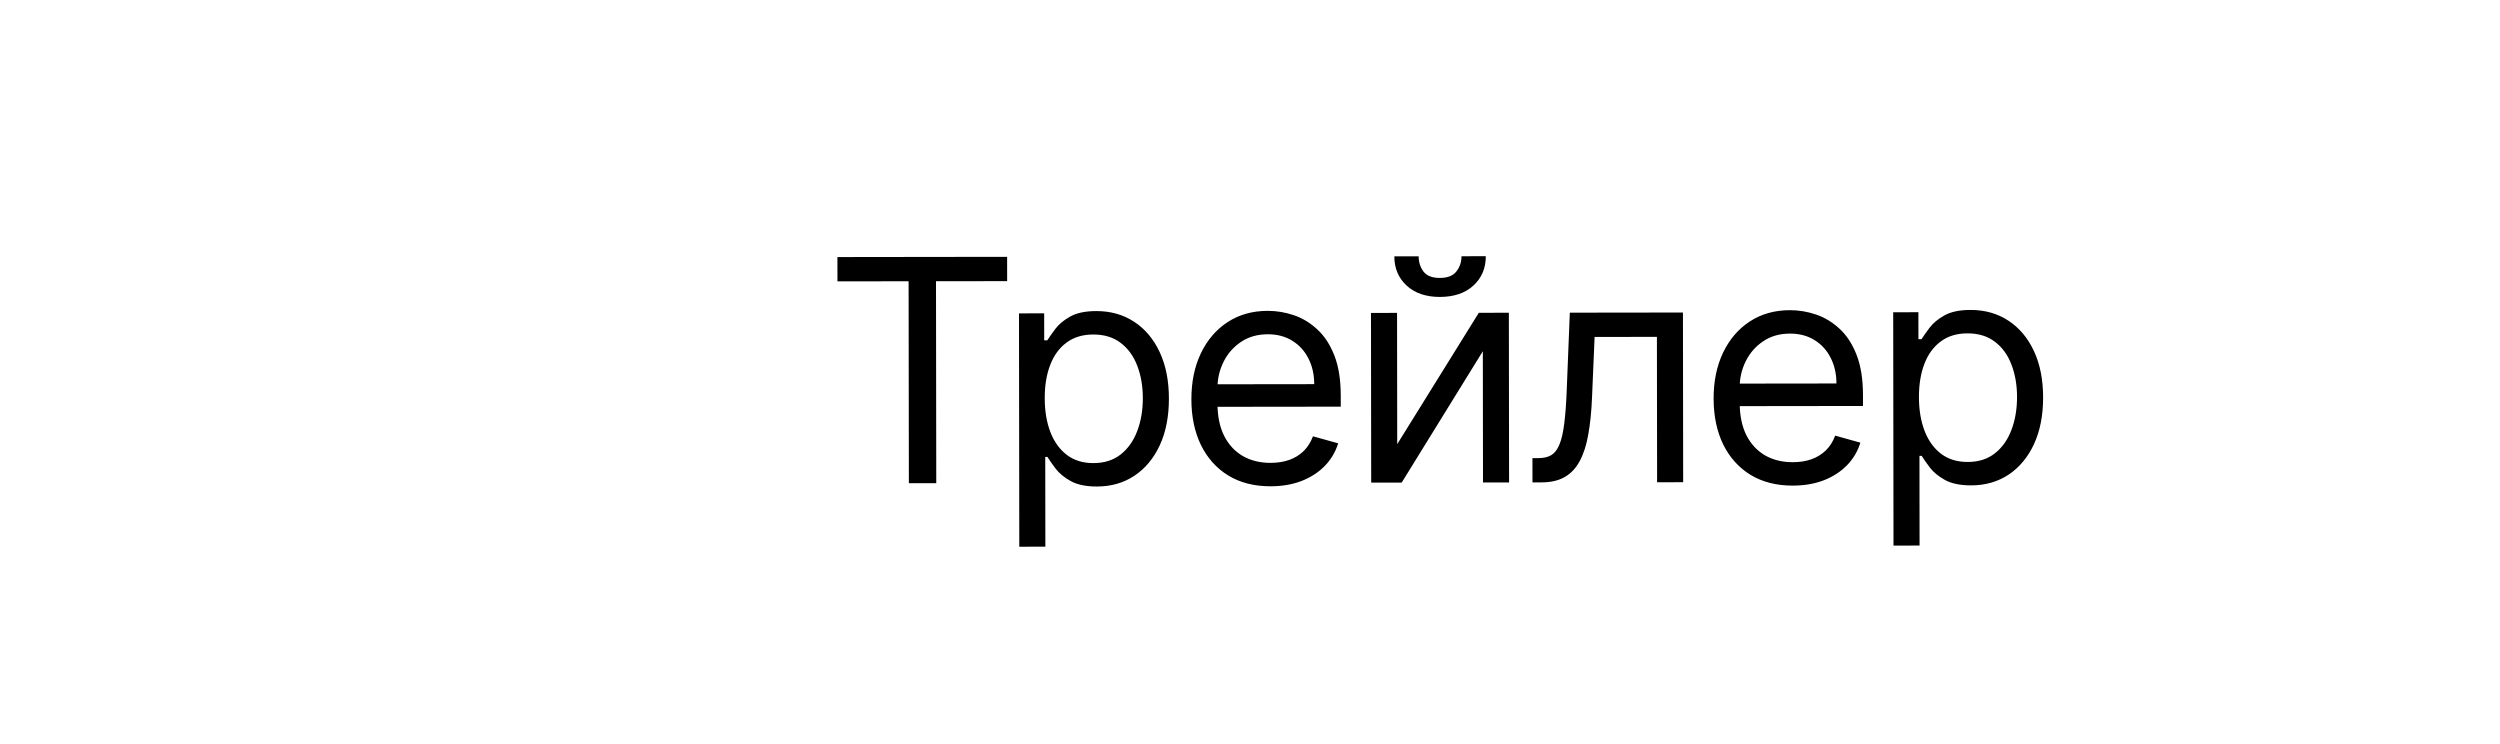 <svg width="225" height="67" viewBox="0 0 225 67" fill="none" xmlns="http://www.w3.org/2000/svg">
<g filter="url(#filter0_i_171_179)">
<path d="M224.5 58.028C224.5 62.155 221.155 65.5 217.028 65.5L5.887 65.5C3.388 65.5 1.743 62.893 2.819 60.638L30.577 2.436C31.141 1.253 32.334 0.5 33.645 0.5L217.028 0.5C221.155 0.5 224.5 3.845 224.5 7.972L224.5 58.028Z" fill="white"/>
<path d="M57.864 25.322L57.861 23.135L73.134 23.115L73.136 25.302L66.733 25.311L66.757 43.487L64.291 43.49L64.267 25.314L57.864 25.322ZM74.229 49.204L74.202 28.204L76.469 28.201L76.472 30.628L76.75 30.627C76.922 30.362 77.161 30.023 77.465 29.612C77.776 29.194 78.22 28.822 78.796 28.497C79.379 28.165 80.167 27.998 81.162 27.997C82.448 27.995 83.582 28.315 84.564 28.957C85.545 29.598 86.312 30.509 86.864 31.688C87.416 32.867 87.693 34.259 87.695 35.863C87.697 37.48 87.424 38.883 86.875 40.07C86.326 41.251 85.565 42.166 84.591 42.817C83.618 43.462 82.495 43.785 81.222 43.786C80.241 43.788 79.455 43.626 78.865 43.302C78.274 42.971 77.82 42.597 77.501 42.18C77.182 41.756 76.937 41.405 76.764 41.127L76.565 41.127L76.576 49.201L74.229 49.204ZM76.519 35.838C76.52 36.991 76.69 38.008 77.029 38.89C77.369 39.764 77.864 40.45 78.514 40.946C79.164 41.436 79.96 41.68 80.901 41.679C81.882 41.677 82.7 41.418 83.356 40.9C84.018 40.375 84.514 39.672 84.845 38.79C85.182 37.901 85.349 36.913 85.348 35.826C85.347 34.752 85.18 33.785 84.847 32.924C84.521 32.056 84.026 31.37 83.363 30.867C82.706 30.358 81.88 30.104 80.886 30.105C79.931 30.106 79.13 30.349 78.481 30.834C77.832 31.312 77.342 31.982 77.012 32.844C76.681 33.7 76.517 34.698 76.519 35.838ZM96.848 43.766C95.376 43.768 94.106 43.445 93.038 42.797C91.977 42.142 91.157 41.228 90.579 40.055C90.007 38.876 89.72 37.504 89.718 35.94C89.716 34.376 90 32.996 90.568 31.803C91.143 30.602 91.944 29.666 92.971 28.995C94.004 28.318 95.21 27.978 96.589 27.977C97.384 27.976 98.17 28.107 98.946 28.371C99.722 28.635 100.428 29.065 101.065 29.661C101.703 30.25 102.211 31.032 102.59 32.006C102.969 32.98 103.159 34.179 103.161 35.605L103.162 36.599L91.39 36.614L91.387 34.586L100.773 34.574C100.772 33.712 100.599 32.943 100.253 32.267C99.915 31.592 99.43 31.059 98.8 30.668C98.176 30.278 97.44 30.083 96.591 30.084C95.657 30.086 94.848 30.319 94.166 30.784C93.491 31.242 92.971 31.839 92.608 32.575C92.244 33.312 92.063 34.101 92.064 34.943L92.065 36.295C92.067 37.448 92.267 38.426 92.666 39.227C93.071 40.022 93.632 40.628 94.349 41.045C95.065 41.455 95.897 41.659 96.845 41.658C97.462 41.657 98.018 41.57 98.515 41.397C99.019 41.218 99.453 40.952 99.817 40.6C100.181 40.242 100.462 39.797 100.66 39.267L102.928 39.9C102.69 40.669 102.29 41.346 101.728 41.93C101.165 42.508 100.469 42.959 99.641 43.285C98.813 43.604 97.882 43.765 96.848 43.766ZM108.243 39.973L115.586 28.151L118.29 28.147L118.31 43.42L115.963 43.423L115.948 31.611L108.645 43.433L105.901 43.436L105.881 28.163L108.228 28.16L108.243 39.973ZM114.028 23.062L116.215 23.059C116.217 24.133 115.847 25.012 115.105 25.695C114.364 26.379 113.357 26.722 112.084 26.724C110.831 26.725 109.833 26.385 109.09 25.703C108.353 25.021 107.984 24.144 107.983 23.07L110.17 23.067C110.171 23.584 110.314 24.038 110.599 24.429C110.891 24.819 111.386 25.014 112.082 25.013C112.778 25.012 113.275 24.816 113.572 24.425C113.877 24.033 114.029 23.579 114.028 23.062ZM120.416 43.417L120.413 41.23L120.97 41.229C121.427 41.229 121.808 41.139 122.113 40.959C122.417 40.773 122.662 40.451 122.847 39.994C123.039 39.529 123.184 38.886 123.282 38.064C123.387 37.236 123.462 36.181 123.507 34.902L123.777 28.14L133.958 28.127L133.978 43.4L131.632 43.403L131.615 30.318L126.007 30.325L125.775 35.774C125.724 37.027 125.612 38.131 125.441 39.086C125.277 40.034 125.023 40.83 124.679 41.473C124.342 42.116 123.891 42.601 123.328 42.926C122.765 43.252 122.06 43.415 121.211 43.416L120.416 43.417ZM143.847 43.705C142.376 43.707 141.106 43.384 140.038 42.736C138.976 42.081 138.157 41.167 137.578 39.995C137.007 38.815 136.72 37.444 136.718 35.879C136.716 34.315 136.999 32.936 137.568 31.742C138.143 30.541 138.944 29.605 139.97 28.935C141.003 28.257 142.209 27.918 143.588 27.916C144.384 27.915 145.169 28.046 145.945 28.311C146.721 28.575 147.428 29.005 148.065 29.6C148.702 30.189 149.21 30.971 149.589 31.945C149.968 32.919 150.159 34.118 150.161 35.544L150.162 36.538L138.389 36.553L138.387 34.525L147.773 34.513C147.772 33.651 147.598 32.882 147.253 32.206C146.914 31.531 146.429 30.998 145.799 30.608C145.176 30.217 144.439 30.023 143.591 30.024C142.656 30.025 141.848 30.258 141.166 30.723C140.49 31.181 139.971 31.779 139.607 32.515C139.243 33.251 139.062 34.04 139.063 34.882L139.065 36.234C139.066 37.388 139.267 38.365 139.665 39.167C140.071 39.962 140.632 40.567 141.348 40.984C142.065 41.394 142.897 41.599 143.845 41.597C144.461 41.596 145.018 41.51 145.515 41.337C146.018 41.157 146.452 40.891 146.816 40.539C147.18 40.181 147.462 39.737 147.66 39.206L149.928 39.84C149.69 40.609 149.29 41.285 148.727 41.869C148.164 42.447 147.469 42.898 146.641 43.224C145.813 43.544 144.881 43.704 143.847 43.705ZM152.908 49.103L152.881 28.103L155.148 28.1L155.151 30.526L155.429 30.526C155.601 30.26 155.839 29.922 156.144 29.51C156.455 29.092 156.898 28.721 157.475 28.395C158.058 28.063 158.846 27.896 159.841 27.895C161.127 27.893 162.261 28.213 163.242 28.855C164.224 29.497 164.991 30.407 165.543 31.586C166.095 32.766 166.371 34.157 166.373 35.761C166.376 37.379 166.102 38.781 165.554 39.968C165.005 41.149 164.244 42.065 163.27 42.716C162.297 43.36 161.173 43.683 159.901 43.684C158.92 43.686 158.134 43.524 157.544 43.2C156.953 42.87 156.499 42.496 156.18 42.078C155.861 41.655 155.615 41.304 155.443 41.026L155.244 41.026L155.254 49.1L152.908 49.103ZM155.197 35.736C155.199 36.889 155.369 37.907 155.708 38.788C156.048 39.663 156.542 40.348 157.193 40.844C157.843 41.334 158.639 41.578 159.58 41.577C160.561 41.576 161.379 41.316 162.035 40.798C162.697 40.274 163.193 39.57 163.524 38.688C163.86 37.8 164.028 36.812 164.027 35.725C164.025 34.651 163.858 33.683 163.526 32.822C163.2 31.954 162.705 31.268 162.042 30.765C161.385 30.256 160.559 30.002 159.565 30.003C158.61 30.004 157.809 30.247 157.16 30.732C156.511 31.21 156.021 31.88 155.691 32.742C155.36 33.598 155.196 34.596 155.197 35.736Z" fill="black"/>
</g>
<defs>
<filter id="filter0_i_171_179" x="0.5" y="0.5" width="228.669" height="66" filterUnits="userSpaceOnUse" color-interpolation-filters="sRGB">
<feFlood flood-opacity="0" result="BackgroundImageFix"/>
<feBlend mode="normal" in="SourceGraphic" in2="BackgroundImageFix" result="shape"/>
<feColorMatrix in="SourceAlpha" type="matrix" values="0 0 0 0 0 0 0 0 0 0 0 0 0 0 0 0 0 0 127 0" result="hardAlpha"/>
<feOffset dx="17.507"/>
<feGaussianBlur stdDeviation="2.334"/>
<feComposite in2="hardAlpha" operator="arithmetic" k2="-1" k3="1"/>
<feColorMatrix type="matrix" values="0 0 0 0 0 0 0 0 0 0 0 0 0 0 0 0 0 0 0.16 0"/>
<feBlend mode="normal" in2="shape" result="effect1_innerShadow_171_179"/>
</filter>
</defs>
</svg>
